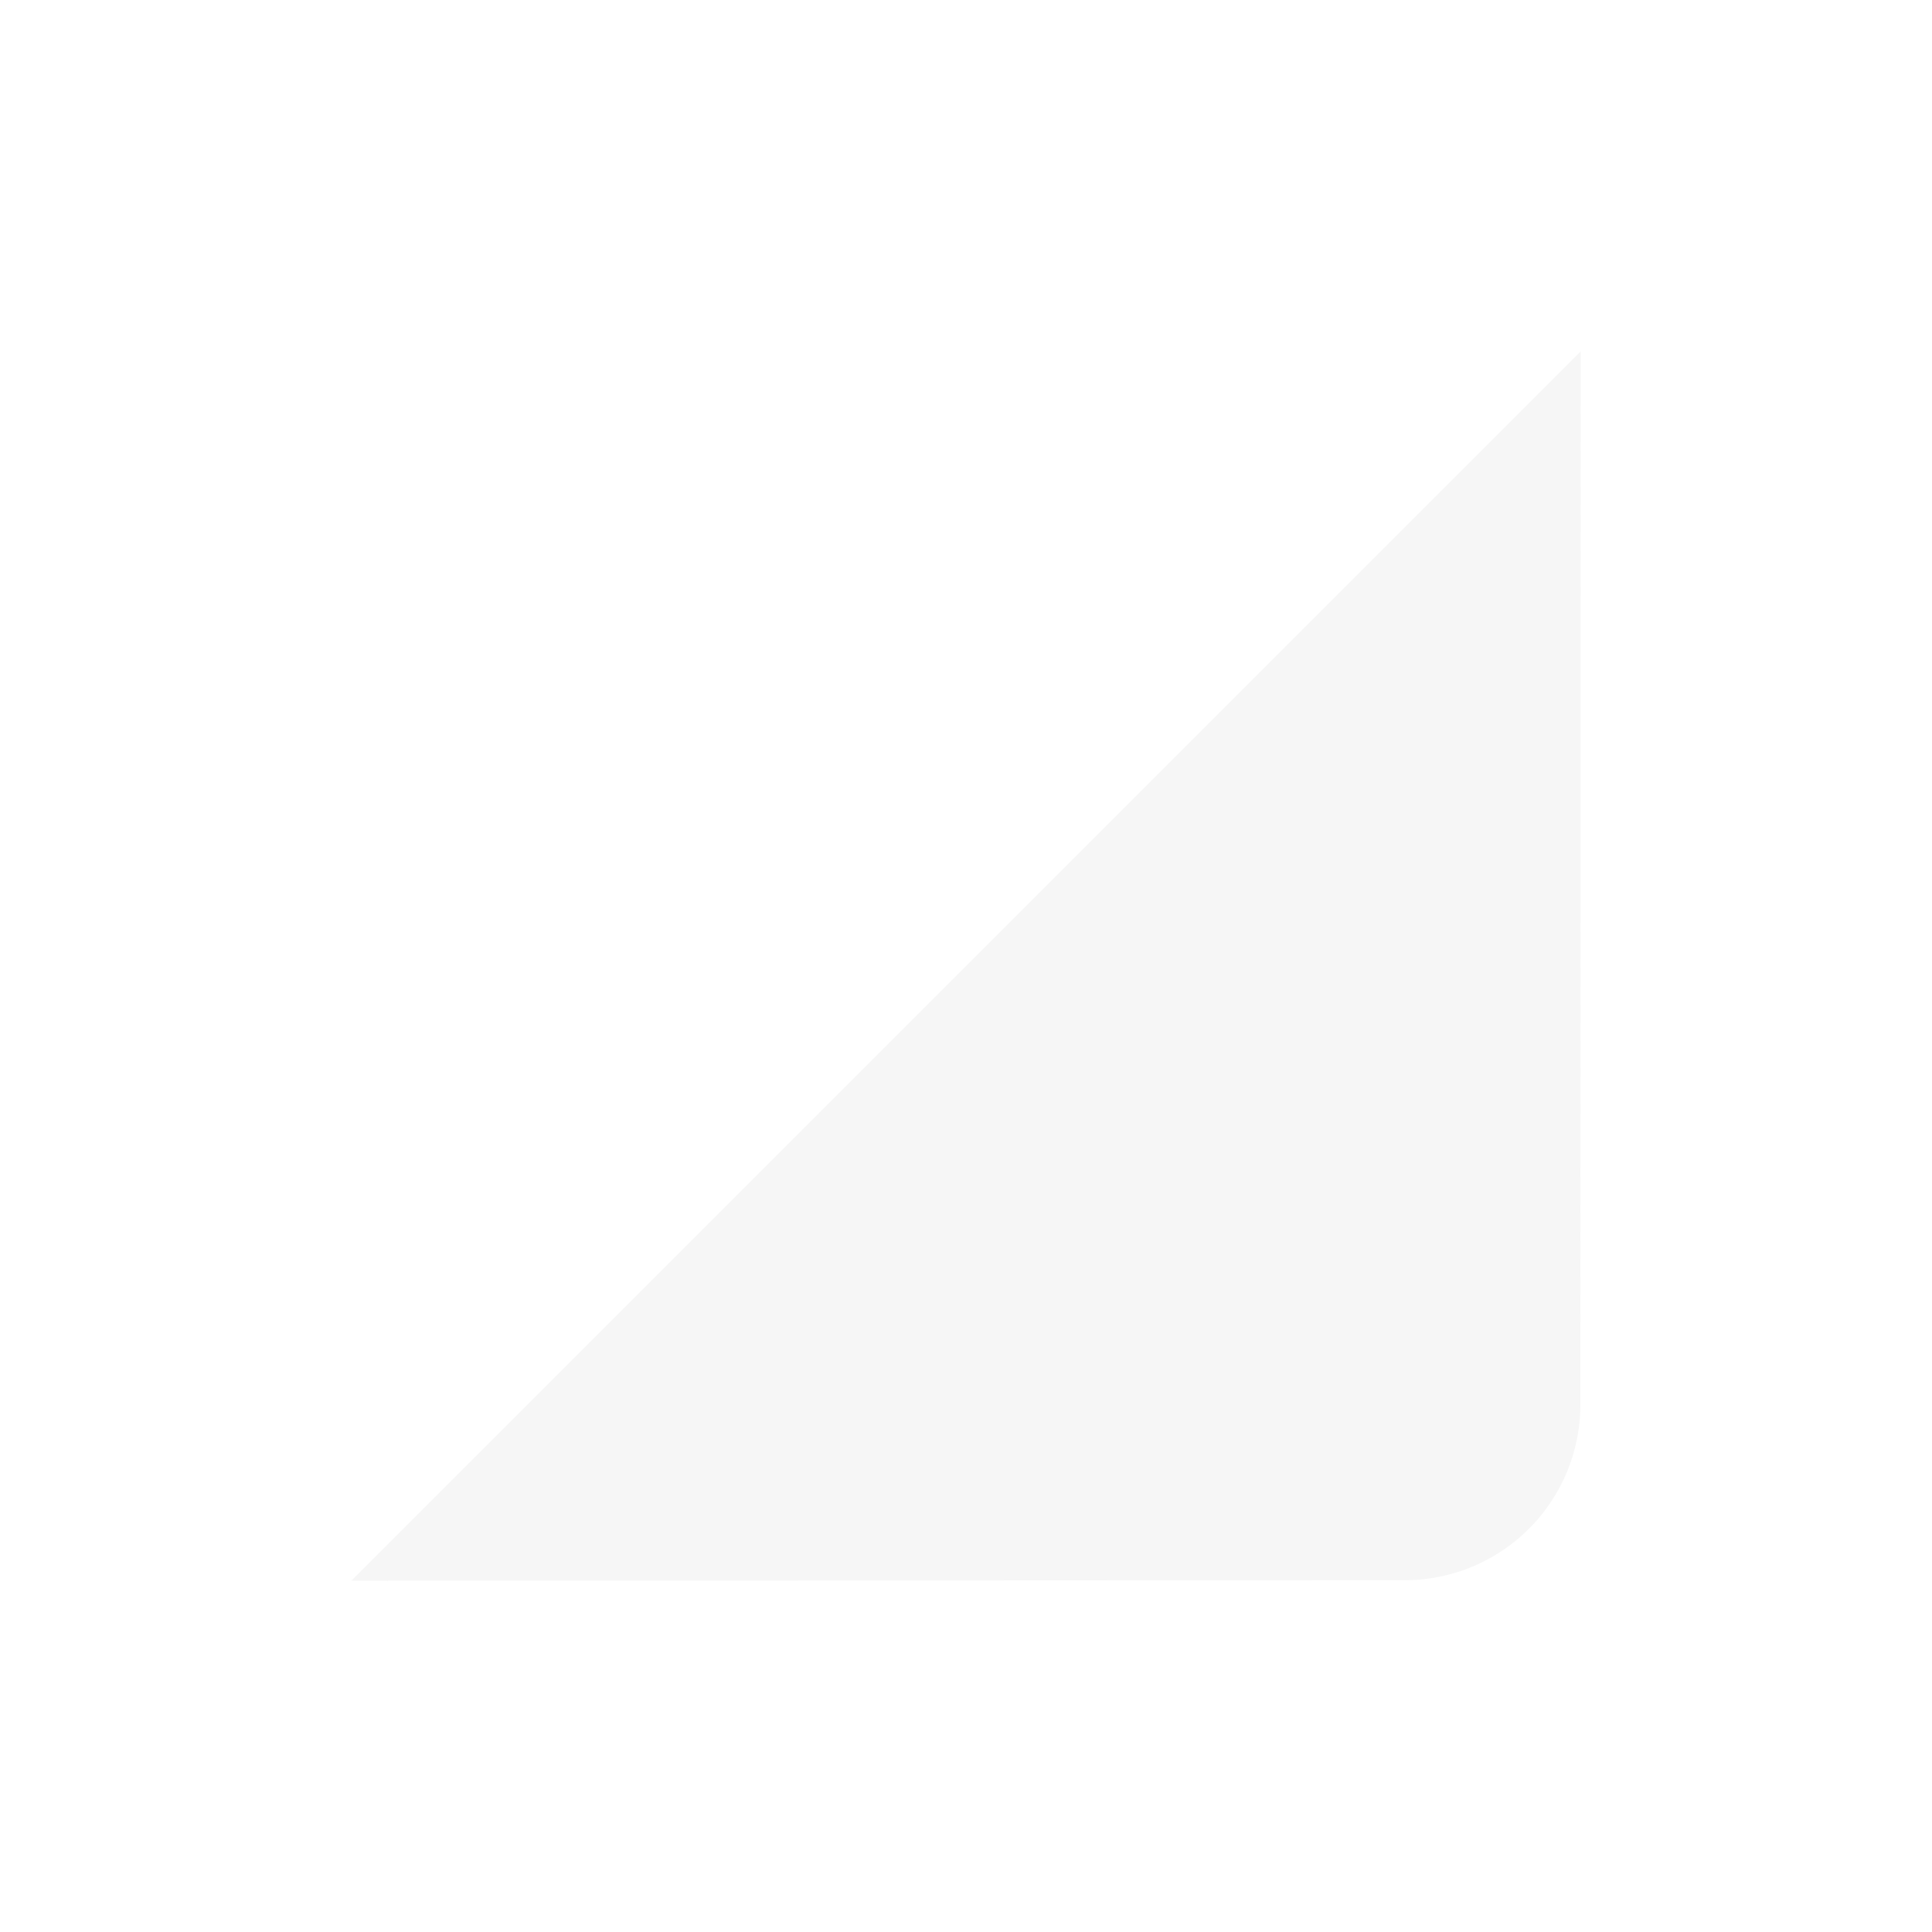 <svg width="22" height="22" version="1.1" xmlns="http://www.w3.org/2000/svg">
<defs>
<style id="current-color-scheme" type="text/css">.ColorScheme-Text { color:#dfdfdf; } .ColorScheme-Highlight { color:#4285f4; }</style>
</defs>
<path d="m18 4-14 14 11.996-6e-3a2 2 0 0 0 2-2z" fill="#dfdfdf" opacity=".3"/>
</svg>
